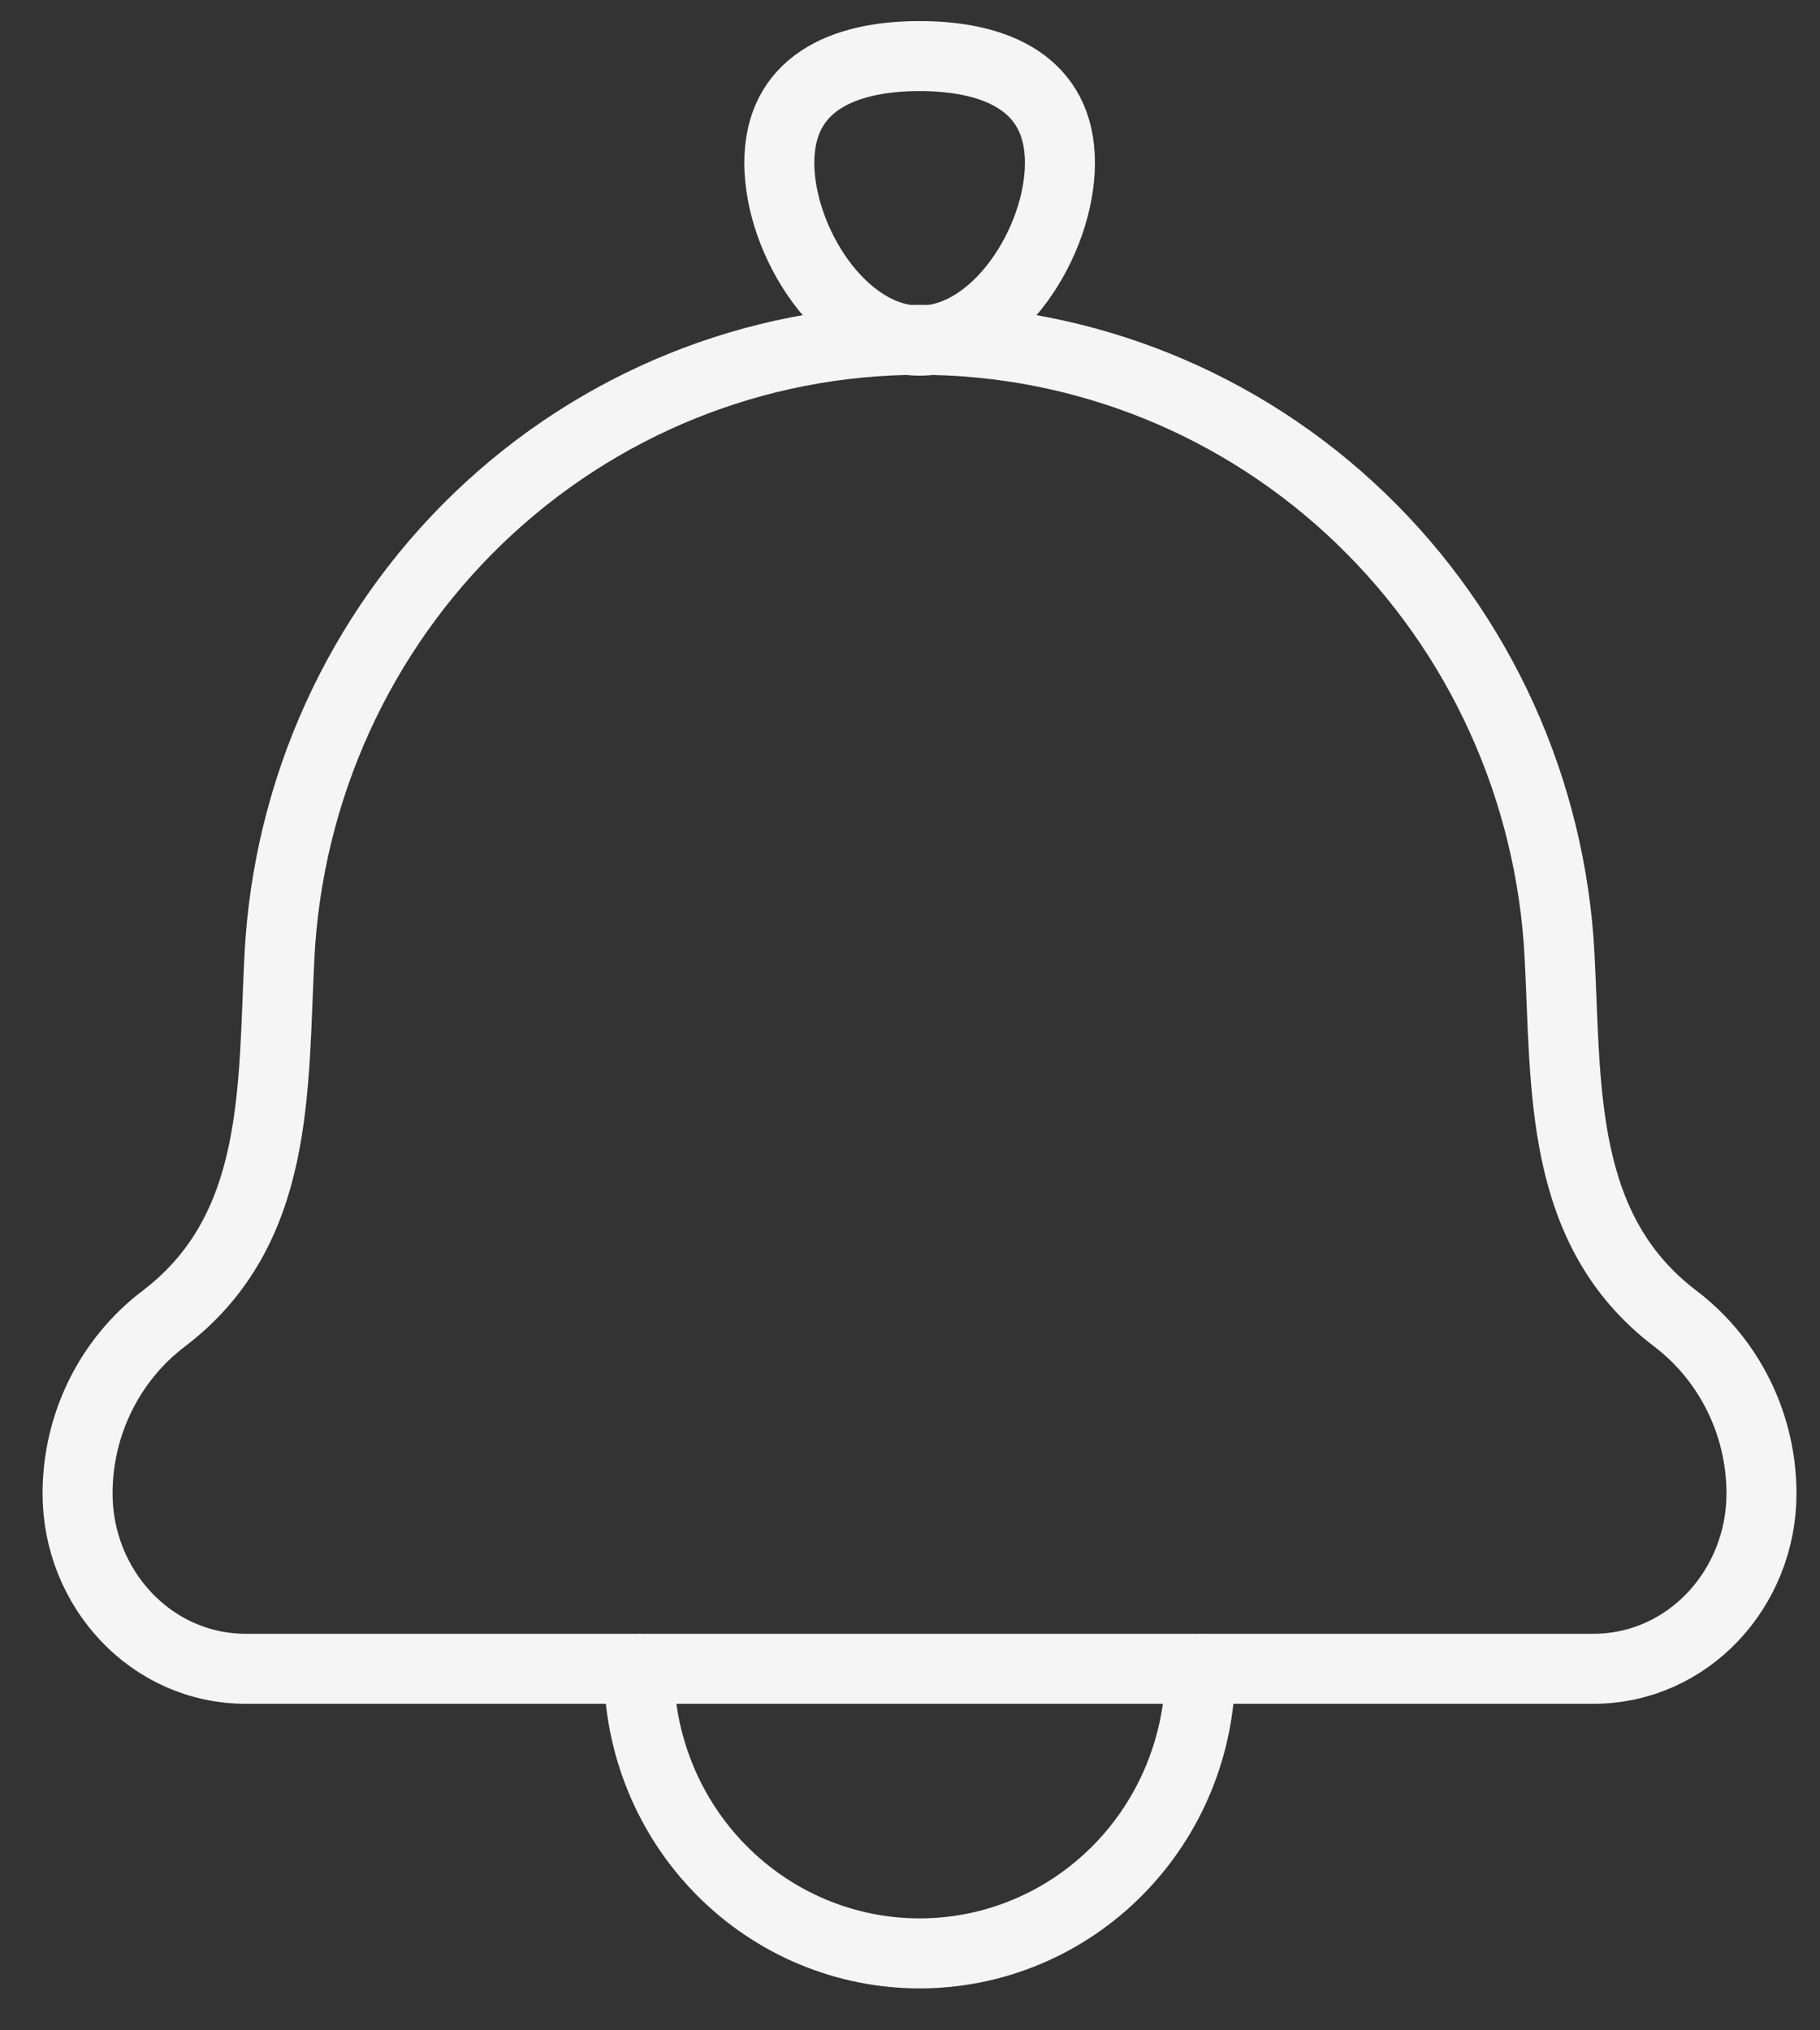 <svg width="26" height="29" viewBox="0 0 26 29" fill="none" xmlns="http://www.w3.org/2000/svg">
<rect x="0" y="0" width="26" height="29" fill="#333333" stroke="none"/>
<path d="M3.992 13.661C3.895 15.553 4.007 17.566 2.341 18.833C1.957 19.124 1.647 19.501 1.433 19.935C1.219 20.369 1.108 20.848 1.108 21.333C1.108 22.684 2.154 23.836 3.514 23.836H22.759C24.119 23.836 25.164 22.684 25.164 21.333C25.164 20.349 24.707 19.422 23.932 18.833C22.265 17.566 22.378 15.553 22.28 13.661C22.16 11.284 21.144 9.045 19.442 7.406C17.741 5.767 15.483 4.854 13.136 4.854C10.789 4.854 8.532 5.767 6.83 7.406C5.129 9.045 4.113 11.284 3.992 13.661Z" stroke="#F5F5F5" stroke-linecap="round" stroke-linejoin="round"/>
<path d="M17.147 23.836C17.147 24.914 16.724 25.948 15.972 26.71C15.22 27.473 14.201 27.901 13.137 27.901C12.074 27.901 11.054 27.473 10.302 26.71C9.55 25.948 9.128 24.914 9.128 23.836M11.133 2.325C11.133 3.447 12.031 4.866 13.137 4.866C14.244 4.866 15.142 3.447 15.142 2.325C15.142 1.203 14.244 0.801 13.137 0.801C12.031 0.801 11.133 1.203 11.133 2.325Z" stroke="#F5F5F5" stroke-linecap="round" stroke-linejoin="round"/>
</svg>
